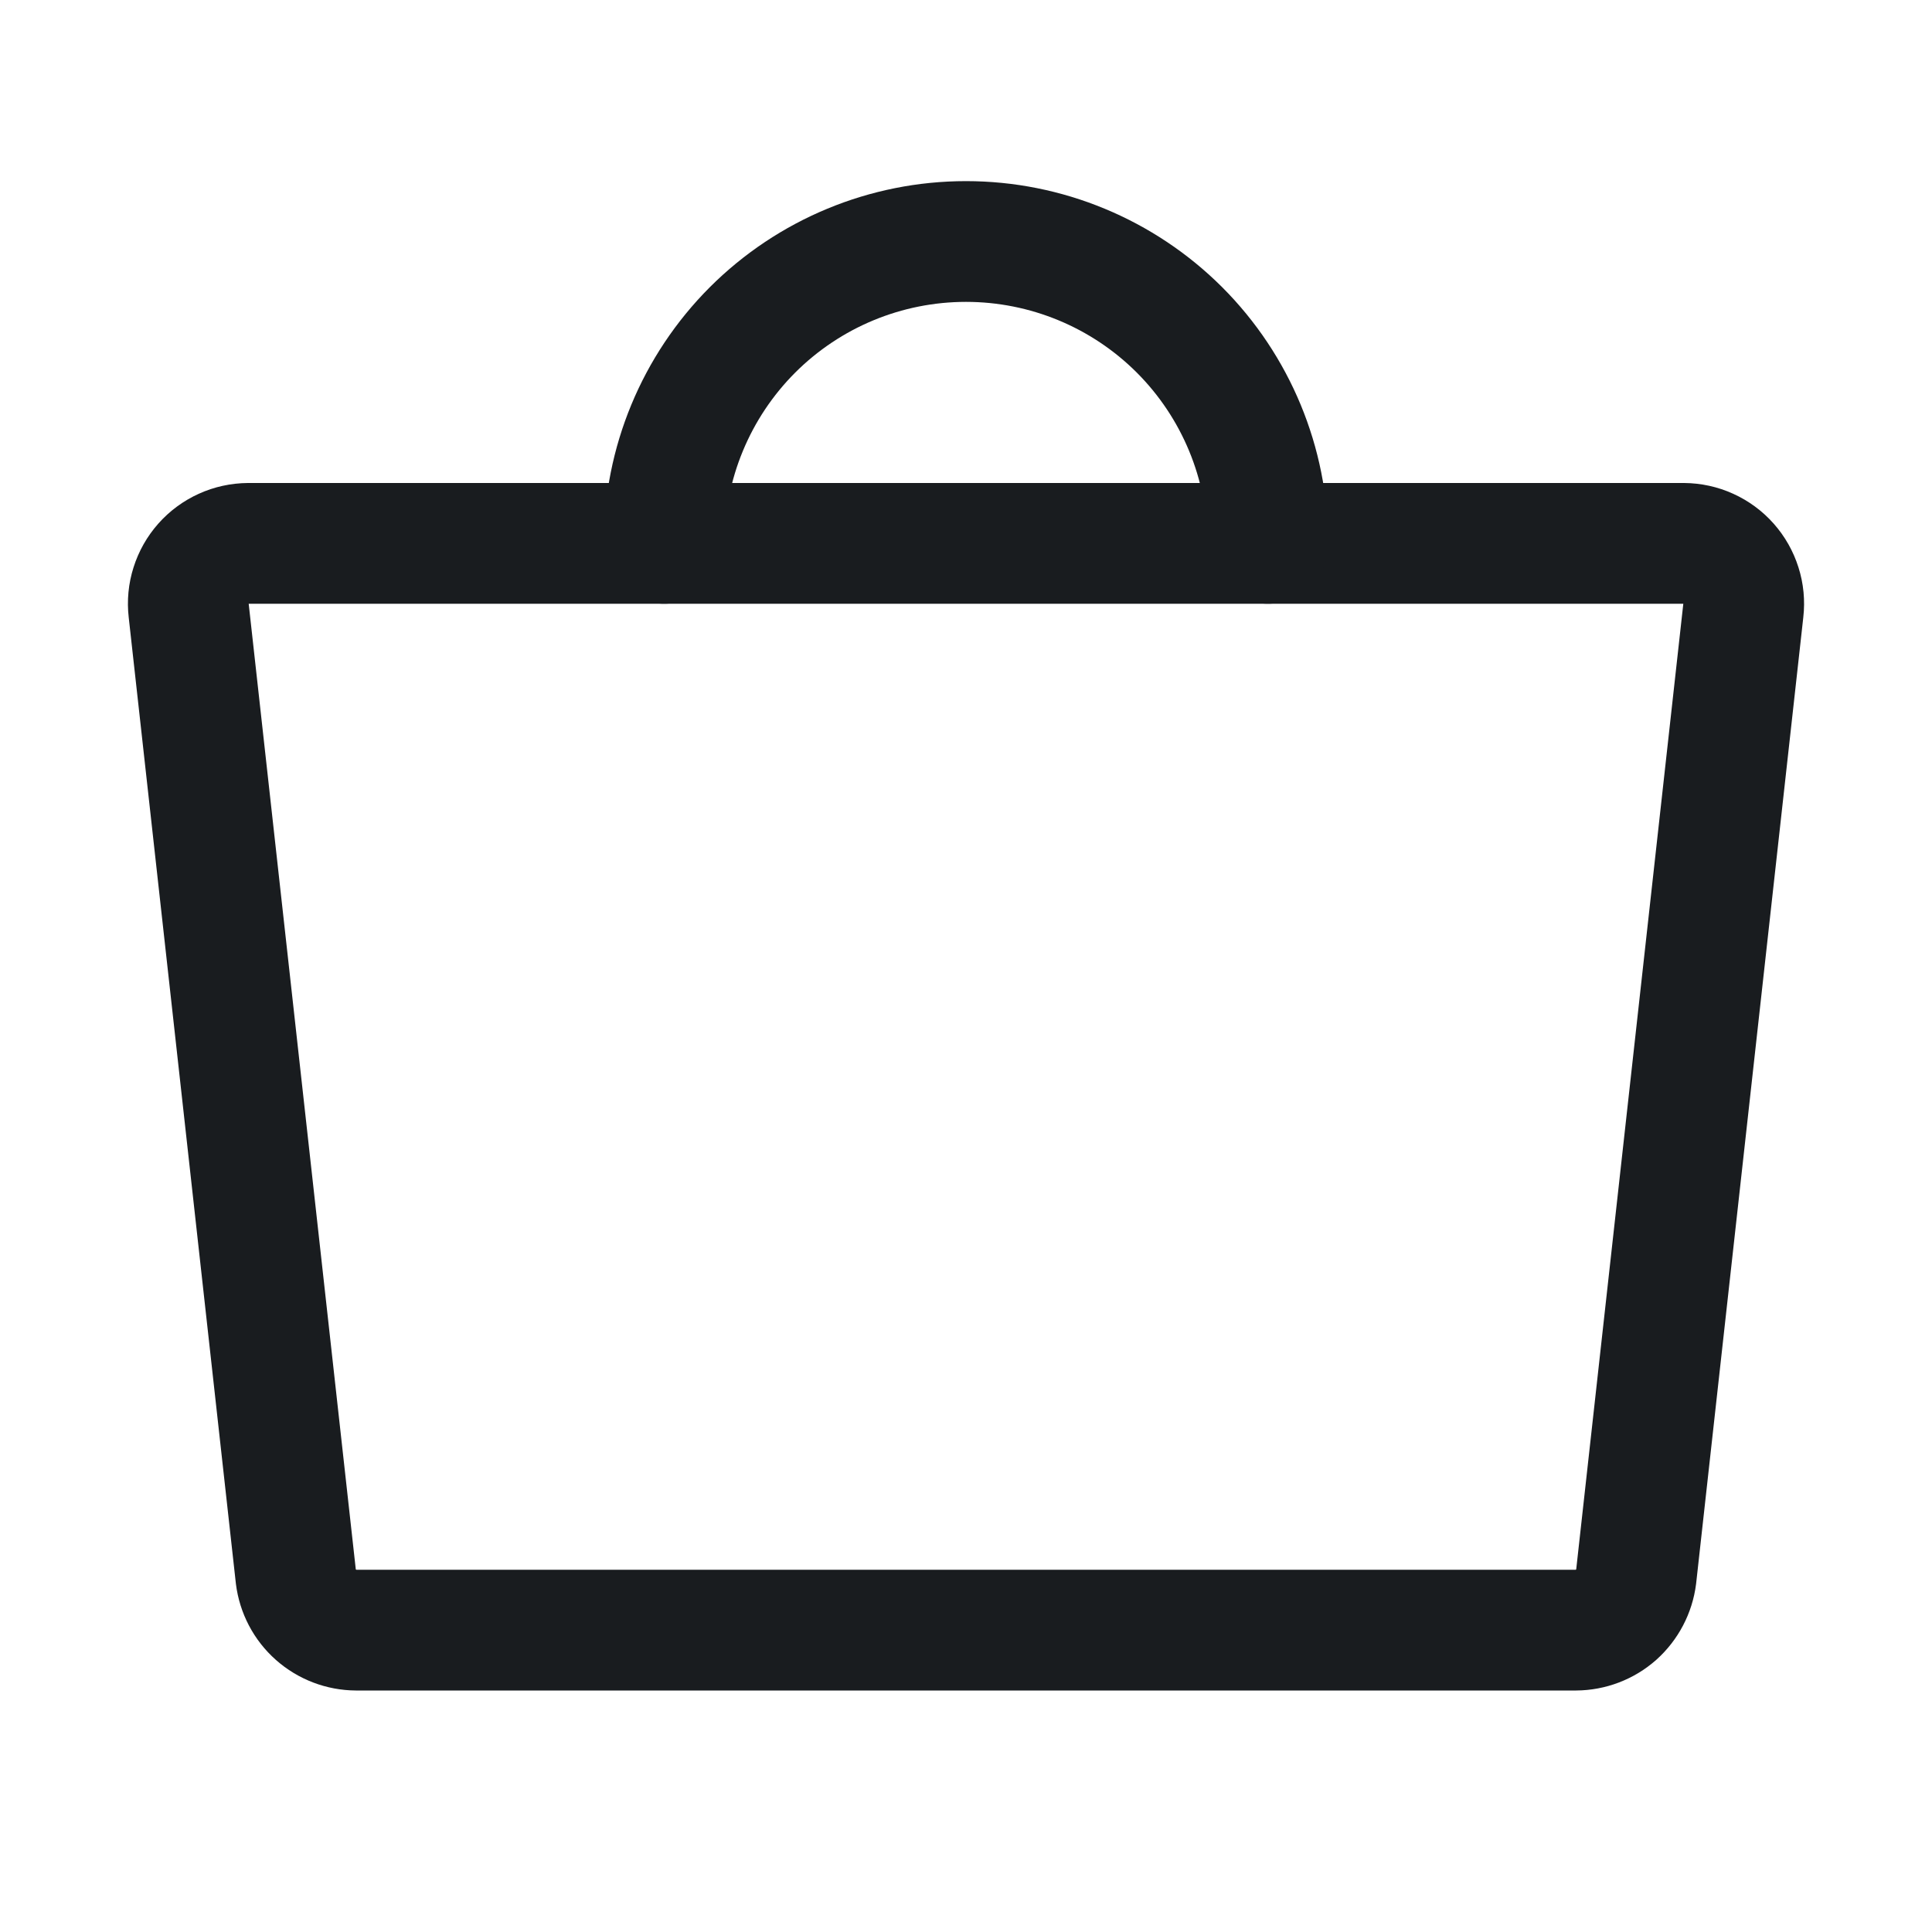 <svg width="24" height="24" viewBox="0 0 24 24" fill="none" xmlns="http://www.w3.org/2000/svg">
<path d="M19.575 20.25H4.425C4.24 20.249 4.063 20.181 3.925 20.059C3.786 19.936 3.698 19.767 3.675 19.584L2.344 7.584C2.332 7.48 2.342 7.374 2.374 7.274C2.406 7.173 2.458 7.081 2.528 7.002C2.598 6.923 2.684 6.86 2.779 6.817C2.875 6.773 2.979 6.751 3.084 6.75H20.916C21.021 6.751 21.125 6.773 21.221 6.817C21.316 6.86 21.402 6.923 21.472 7.002C21.542 7.081 21.594 7.173 21.626 7.274C21.658 7.374 21.668 7.48 21.656 7.584L20.325 19.584C20.302 19.767 20.213 19.936 20.076 20.059C19.938 20.181 19.76 20.249 19.575 20.25V20.25Z" stroke="#191C1F" stroke-width="1.5" stroke-linecap="round" stroke-linejoin="round"/>
<path d="M8.25 6.75C8.25 5.755 8.645 4.802 9.348 4.098C10.052 3.395 11.005 3 12 3C12.995 3 13.948 3.395 14.652 4.098C15.355 4.802 15.75 5.755 15.75 6.75" stroke="#191C1F" stroke-width="1.5" stroke-linecap="round" stroke-linejoin="round"/>
</svg>
